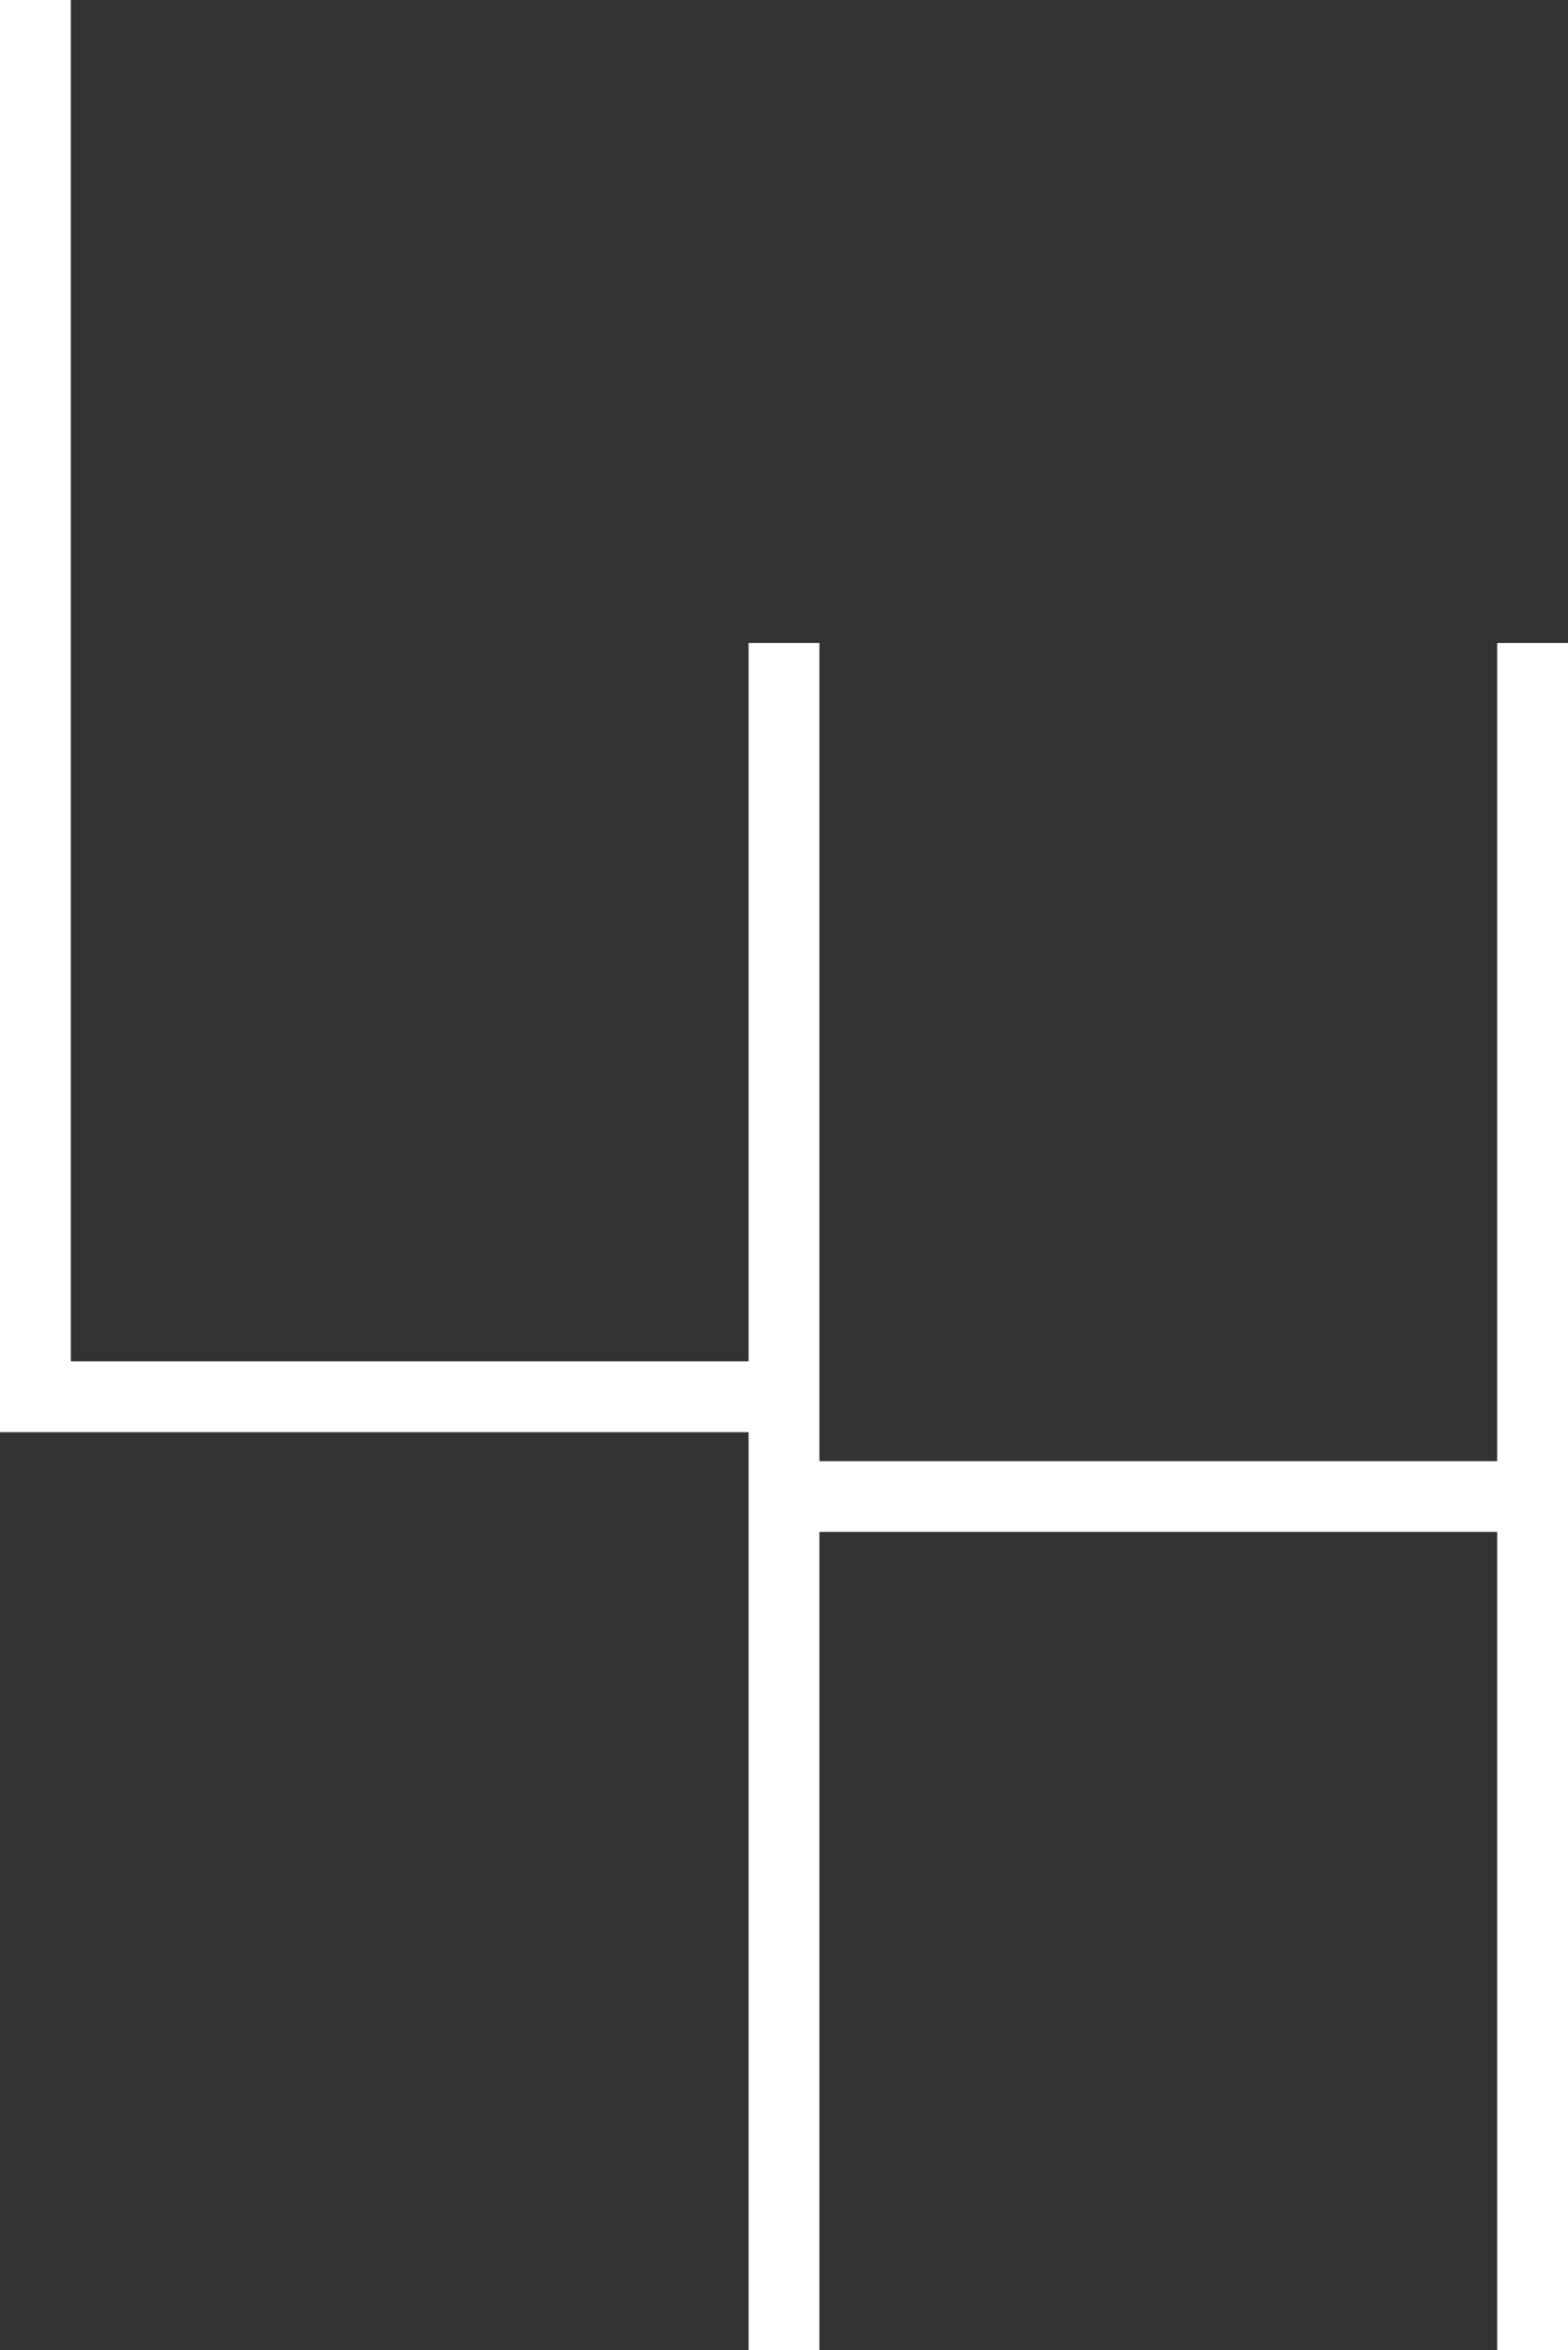 <svg width="443" height="664" viewBox="0 0 443 664" fill="none" xmlns="http://www.w3.org/2000/svg">
<rect x="0" y="0" width="443" height="664" fill="#333333" stroke="none"/>
<path d="M10 0V394.642H221.5M221.5 181.66V422.83M221.5 664V422.83M221.5 422.83H433V181.66V664" stroke="white" stroke-width="20"/>
</svg>
